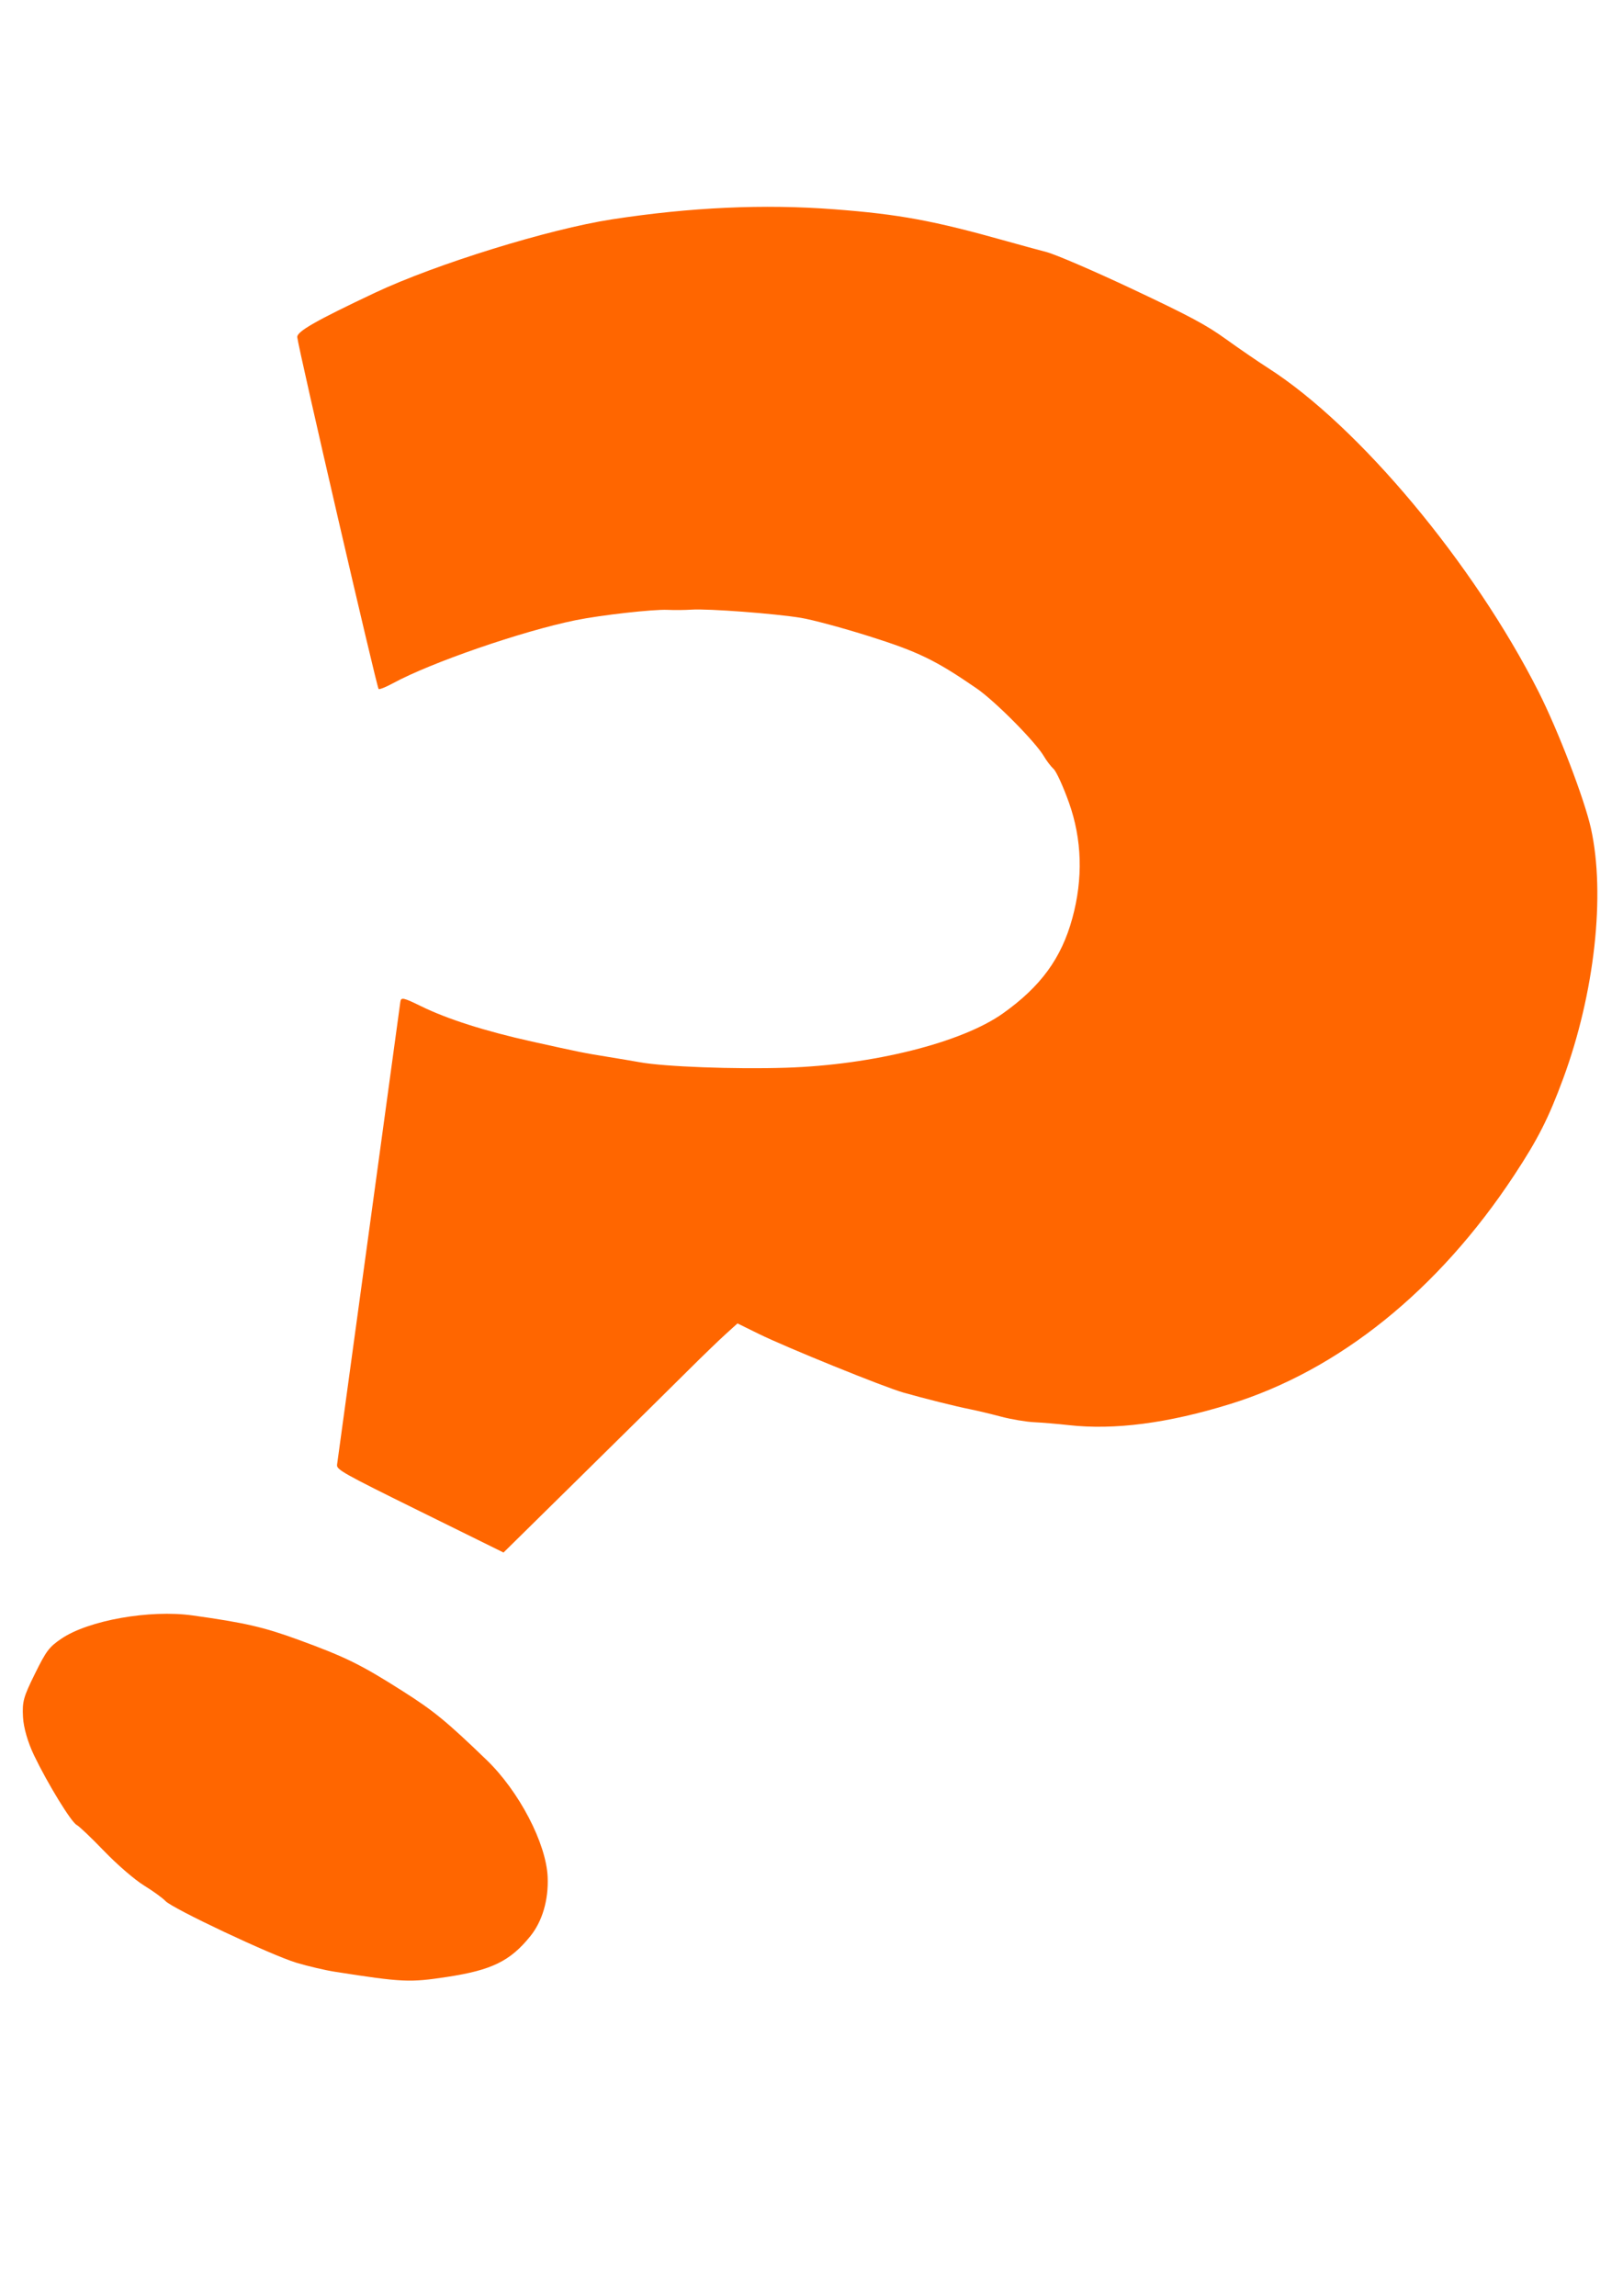 <?xml version="1.0" encoding="UTF-8" standalone="no"?>
<!-- Created with Inkscape (http://www.inkscape.org/) -->

<svg
   width="210mm"
   height="297mm"
   viewBox="0 0 210 297"
   version="1.1"
   id="svg5"
   xml:space="preserve"
   inkscape:export-filename="qli-on.svg"
   inkscape:export-xdpi="96"
   inkscape:export-ydpi="96"
   xmlns:inkscape="http://www.inkscape.org/namespaces/inkscape"
   xmlns:sodipodi="http://sodipodi.sourceforge.net/DTD/sodipodi-0.dtd"
   xmlns="http://www.w3.org/2000/svg"
   xmlns:svg="http://www.w3.org/2000/svg"><sodipodi:namedview
     id="namedview7"
     pagecolor="#ffffff"
     bordercolor="#000000"
     borderopacity="0.25"
     inkscape:showpageshadow="2"
     inkscape:pageopacity="0.0"
     inkscape:pagecheckerboard="0"
     inkscape:deskcolor="#d1d1d1"
     inkscape:document-units="mm"
     showgrid="false" /><defs
     id="defs2" /><g
     inkscape:label="Layer 1"
     inkscape:groupmode="layer"
     id="layer1"><path
       style="fill:#ff6600;stroke-width:0.385"
       d="m 21.403,245.924 c -0.346,-0.377 -1.595,-1.282 -2.776,-2.01 -1.208,-0.746 -3.455,-2.685 -5.141,-4.435 -1.647,-1.711 -3.247,-3.235 -3.556,-3.388 -0.7,-0.345 -3.731,-5.285 -5.506,-8.972 -0.823,-1.709 -1.376,-3.618 -1.449,-4.995 -0.105,-2 0.052,-2.573 1.536,-5.579 1.475,-2.989 1.845,-3.481 3.431,-4.556 3.503,-2.375 11.443,-3.782 16.978,-3.007 6.773,0.948 9.189,1.503 13.683,3.145 6.131,2.24 8.089,3.205 13.55,6.678 3.993,2.539 5.599,3.857 10.799,8.864 4.208,4.052 7.727,10.796 7.909,15.156 0.124,2.967 -0.688,5.731 -2.25,7.662 -2.6,3.214 -4.983,4.379 -10.753,5.258 -4.869,0.742 -5.751,0.702 -14.52,-0.666 -1.245,-0.194 -3.48,-0.716 -4.968,-1.161 -3.22,-0.962 -16.069,-7.016 -16.967,-7.995 z m 22.209,-56.433 c 0.055,-0.374 1.899,-13.852 4.097,-29.953 2.198,-16.1 4.041,-29.579 4.095,-29.953 0.088,-0.605 0.39,-0.538 2.71,0.6 3.364,1.651 8.278,3.215 14.295,4.551 6.219,1.381 6.713,1.481 9.876,1.991 1.468,0.237 3.309,0.547 4.092,0.689 3.212,0.582 12.273,0.923 18.929,0.711 11.235,-0.357 22.731,-3.238 28.073,-7.035 4.888,-3.475 7.552,-7.127 8.967,-12.291 1.41,-5.15 1.262,-10.218 -0.44,-14.989 -0.734,-2.058 -1.623,-4.005 -1.975,-4.329 -0.353,-0.323 -0.917,-1.061 -1.255,-1.641 -1.086,-1.862 -6.325,-7.146 -8.713,-8.788 -5.325,-3.662 -7.549,-4.741 -13.931,-6.755 -3.363,-1.061 -7.323,-2.129 -8.801,-2.372 -3.368,-0.554 -11.995,-1.203 -14.123,-1.063 -0.881,0.058 -2.284,0.072 -3.118,0.031 -1.849,-0.091 -8.685,0.679 -11.948,1.346 -6.923,1.415 -18.707,5.484 -23.592,8.146 -0.884,0.482 -1.72,0.82 -1.859,0.751 -0.218,-0.107 -10.368,-43.986 -10.529,-45.516 -0.076,-0.723 2.387,-2.131 10.058,-5.75 7.85,-3.703 22.502,-8.241 30.662,-9.496 10.203,-1.569 19.662,-1.996 28.786,-1.299 8.397,0.641 12.821,1.461 22.336,4.137 1.605,0.452 3.891,1.075 5.079,1.385 1.193,0.311 6.183,2.46 11.15,4.801 7.416,3.495 9.534,4.628 12.097,6.474 1.709,1.231 4.168,2.916 5.465,3.746 11.724,7.499 26.6,25.304 34.973,41.856 2.537,5.015 5.945,13.903 6.784,17.691 1.896,8.562 0.478,21.343 -3.59,32.358 -1.902,5.151 -3.267,7.842 -6.351,12.523 -9.794,14.865 -22.668,25.229 -36.752,29.588 -8.026,2.484 -14.952,3.389 -20.871,2.727 -1.386,-0.155 -3.397,-0.325 -4.468,-0.377 -1.071,-0.053 -3.005,-0.377 -4.298,-0.722 -1.293,-0.344 -3.077,-0.771 -3.964,-0.948 -1.885,-0.376 -5.911,-1.382 -8.681,-2.169 -2.519,-0.716 -15.178,-5.853 -18.715,-7.594 l -2.738,-1.349 -1.564,1.416 c -0.86,0.779 -3.011,2.857 -4.78,4.62 -1.769,1.762 -7.877,7.794 -13.573,13.404 l -10.357,10.2 -10.818,-5.338 c -9.994,-4.931 -10.811,-5.39 -10.718,-6.017 z"
       id="path318" /></g></svg>
